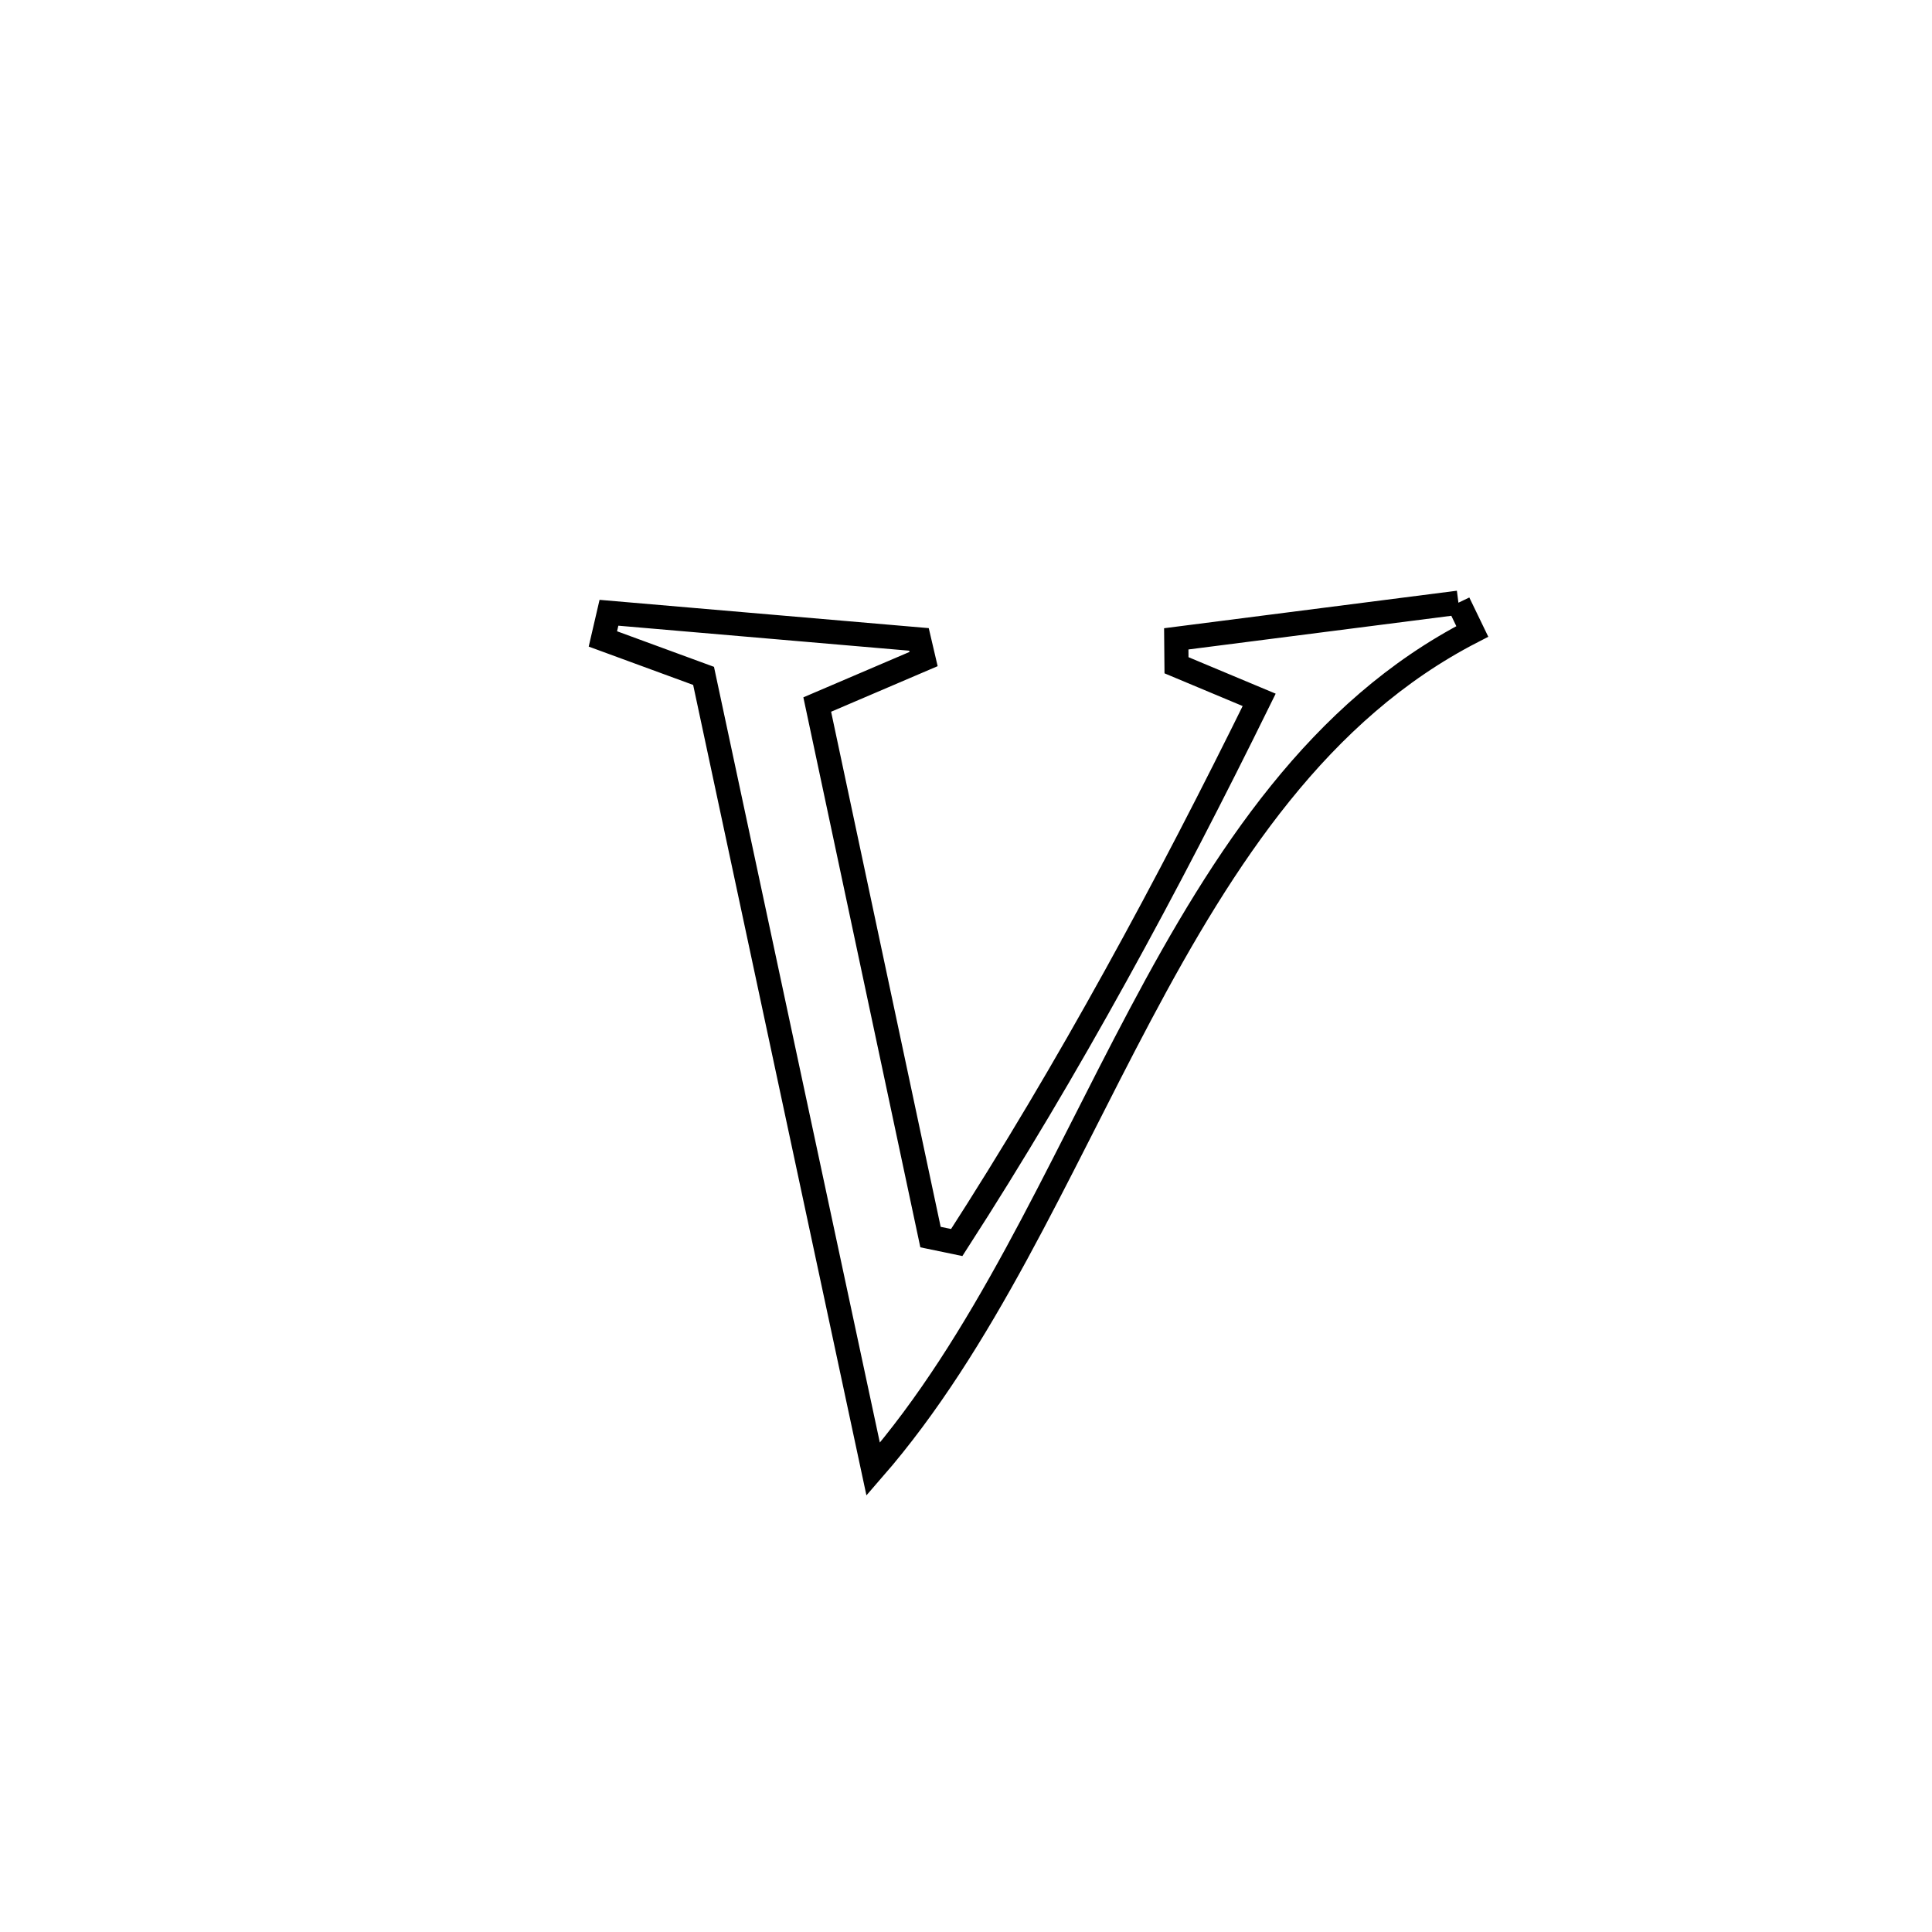<svg xmlns="http://www.w3.org/2000/svg" viewBox="0.0 0.0 24.0 24.0" height="200px" width="200px"><path fill="none" stroke="black" stroke-width=".3" stroke-opacity="1.0"  filling="0" d="M18.117 7.487 L18.117 7.487 C18.174 7.606 18.231 7.725 18.289 7.844 L18.289 7.844 C16.388 8.822 15.209 10.639 14.165 12.605 C13.121 14.57 12.211 16.683 10.847 18.251 L10.847 18.251 C10.496 16.609 10.145 14.966 9.793 13.324 C9.442 11.681 9.091 10.038 8.74 8.396 L8.74 8.396 C8.323 8.243 7.906 8.09 7.489 7.937 L7.489 7.937 C7.514 7.829 7.54 7.721 7.565 7.612 L7.565 7.612 C8.849 7.722 10.132 7.833 11.416 7.943 L11.416 7.943 C11.435 8.024 11.454 8.106 11.473 8.187 L11.473 8.187 C11.033 8.375 10.592 8.564 10.152 8.752 L10.152 8.752 C10.621 10.957 11.09 13.162 11.559 15.367 L11.559 15.367 C11.668 15.389 11.776 15.412 11.885 15.435 L11.885 15.435 C12.588 14.345 13.241 13.241 13.861 12.119 C14.482 10.997 15.07 9.857 15.642 8.694 L15.642 8.694 C15.3 8.551 14.958 8.407 14.615 8.264 L14.615 8.264 C14.614 8.155 14.613 8.046 14.612 7.936 L14.612 7.936 C16.237 7.728 16.493 7.695 18.117 7.487 L18.117 7.487"></path></svg>